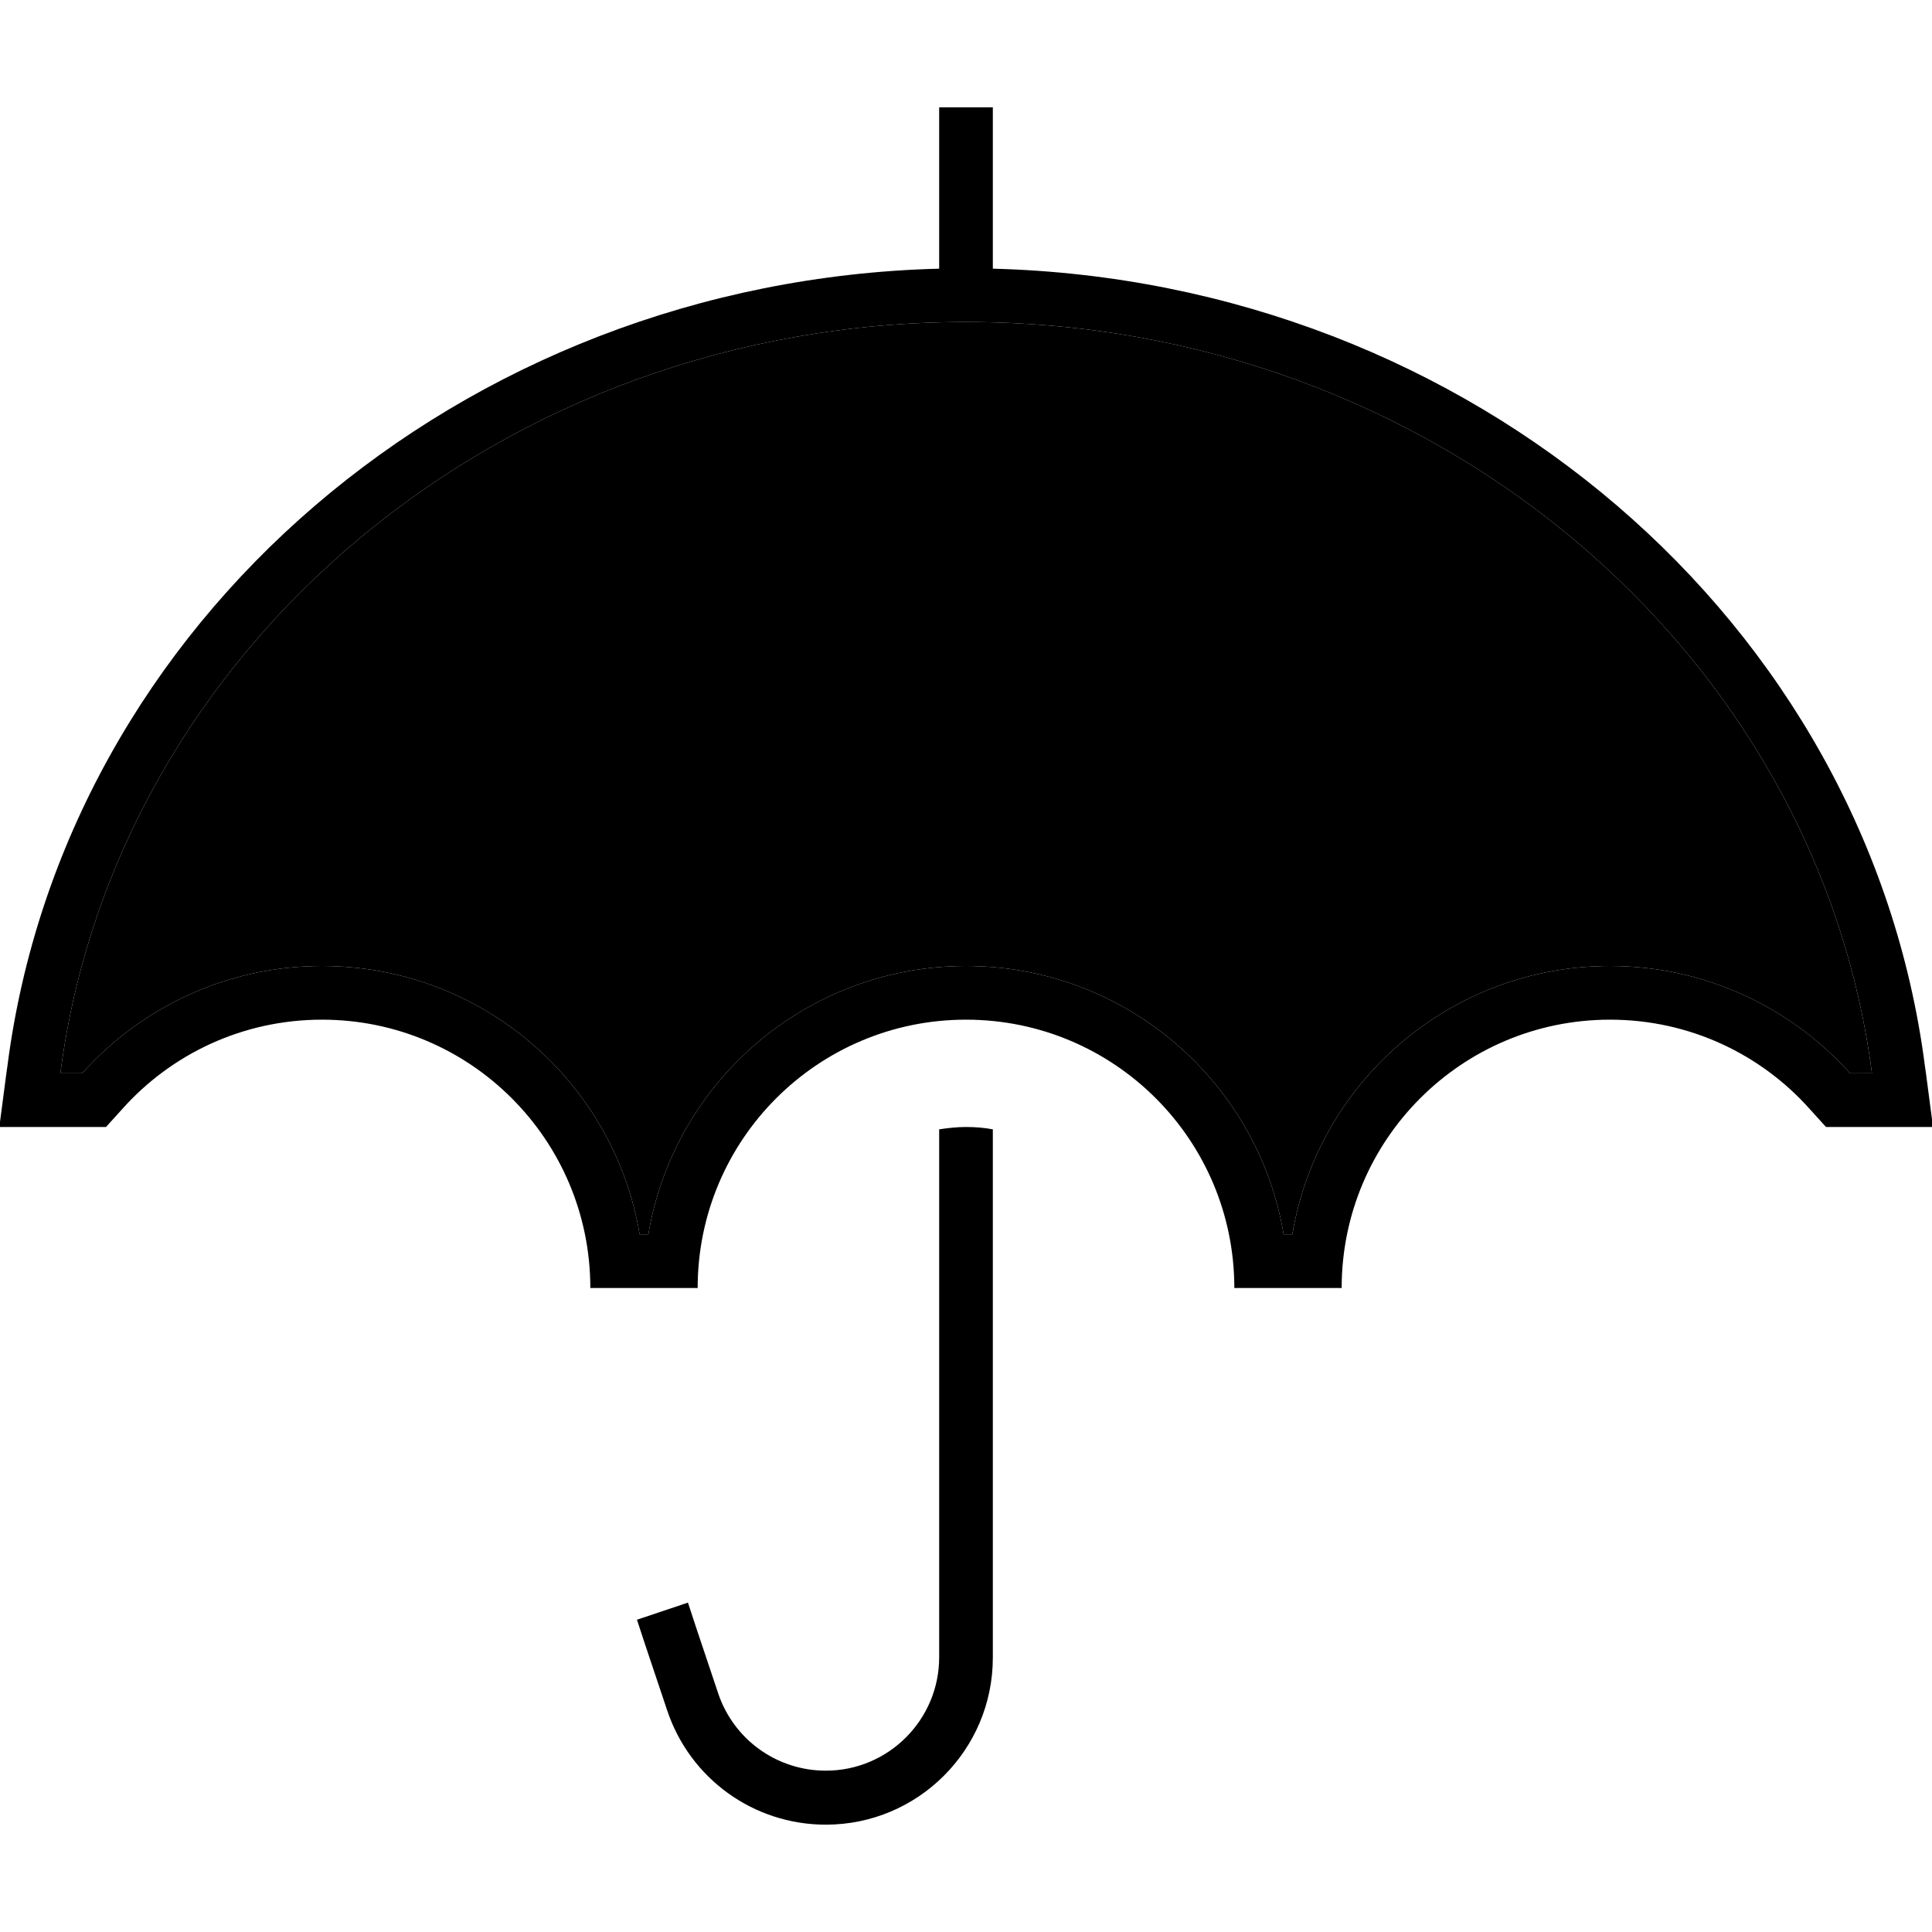 <svg xmlns="http://www.w3.org/2000/svg" width="24" height="24" viewBox="0 0 576 512">
    <path class="pr-icon-duotone-secondary" d="M18 288l6.5 0C42 268.4 67.6 256 96 256c47.6 0 87.1 34.6 94.7 80l1.3 0 1.3 0c7.6-45.4 47.1-80 94.7-80s87.1 34.6 94.7 80l1.3 0 1.3 0c7.6-45.4 47.1-80 94.7-80c28.4 0 54 12.4 71.6 32l6.5 0C541.7 161.8 427 64 288 64S34.3 161.8 18 288z"/>
    <path class="pr-icon-duotone-primary" d="M296 0l0 8 0 40.1c142.8 3.7 260.8 105.4 277.9 237.8l.3 2.1 2.1 16-16.1 0-2.1 0-6.5 0-7.2 0-4.8-5.3C525 282.3 503.7 272 480 272c-44.2 0-80 35.8-80 80l-16 0s0 0 0 0l-16 0c0-44.2-35.8-80-80-80s-80 35.8-80 80l-16 0s0 0 0 0l-16 0c0-44.2-35.8-80-80-80c-23.7 0-45 10.3-59.6 26.7L31.6 304l-7.2 0L18 304l-2.1 0L-.2 304l2.1-16 .3-2.1C19.2 153.5 137.2 51.8 280 48.1L280 8l0-8 16 0zM280 304.7c2.6-.4 5.3-.7 8-.7s5.4 .2 8 .7l0 157.5c0 27.5-22.3 49.8-49.8 49.8c-21.5 0-40.5-13.7-47.3-34.1l-6.5-19.4-2.5-7.6 15.2-5.1 2.5 7.6 6.5 19.4c4.6 13.8 17.5 23.1 32.1 23.1c18.7 0 33.8-15.2 33.8-33.8l0-157.5zM385.3 336c7.6-45.4 47.1-80 94.7-80c28.4 0 54 12.4 71.6 32l6.5 0C541.7 161.8 427 64 288 64S34.3 161.8 18 288l6.5 0C42 268.4 67.6 256 96 256c47.6 0 87.1 34.6 94.7 80l1.3 0 1.3 0c7.6-45.4 47.1-80 94.7-80s87.1 34.6 94.7 80l1.3 0 1.3 0z"/>
</svg>